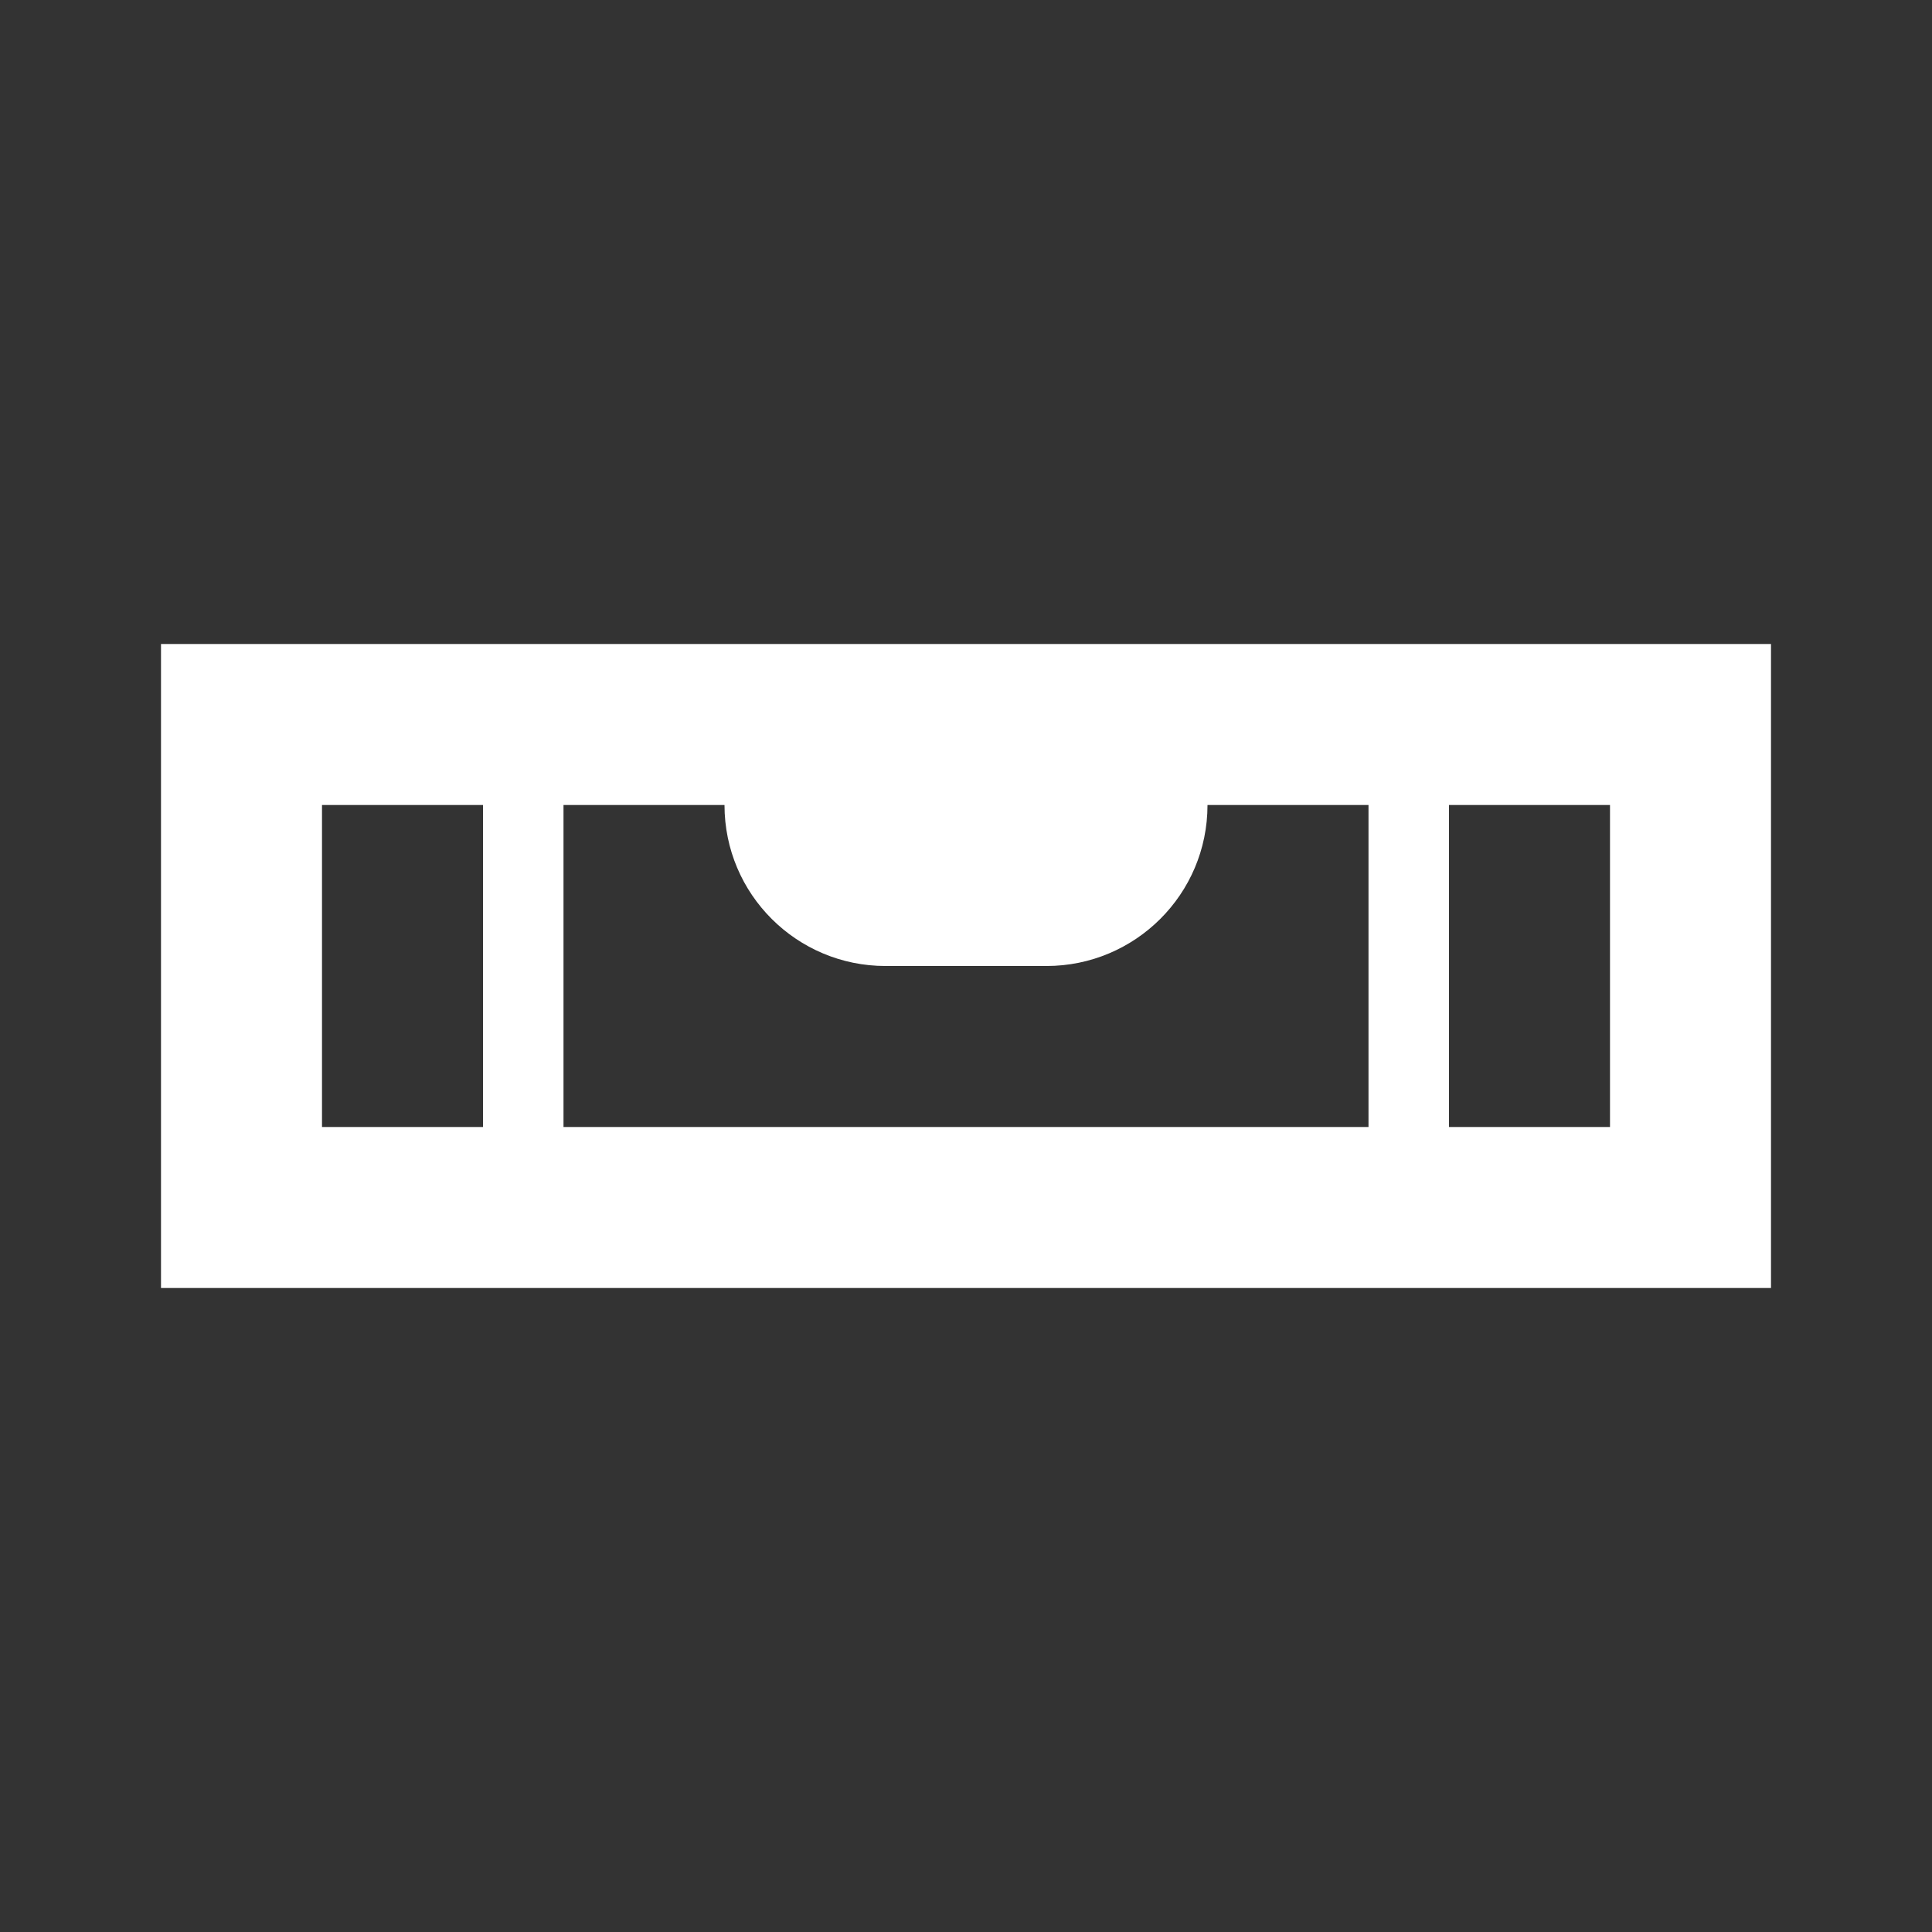 <svg xmlns="http://www.w3.org/2000/svg" fill="white" id="mdi-spirit-level" viewBox="0 0 24 24"><rect x="0" y="0" width="24" height="24" fill="#333333" stroke="none"/><path d="M22 8H2V16H22V8M18 14V10H20V14H18M11 12H13C14.1 12 15 11.11 15 10H17V14H7V10H9C9 11.11 9.9 12 11 12M4 14V10H6V14H4Z" /></svg>
